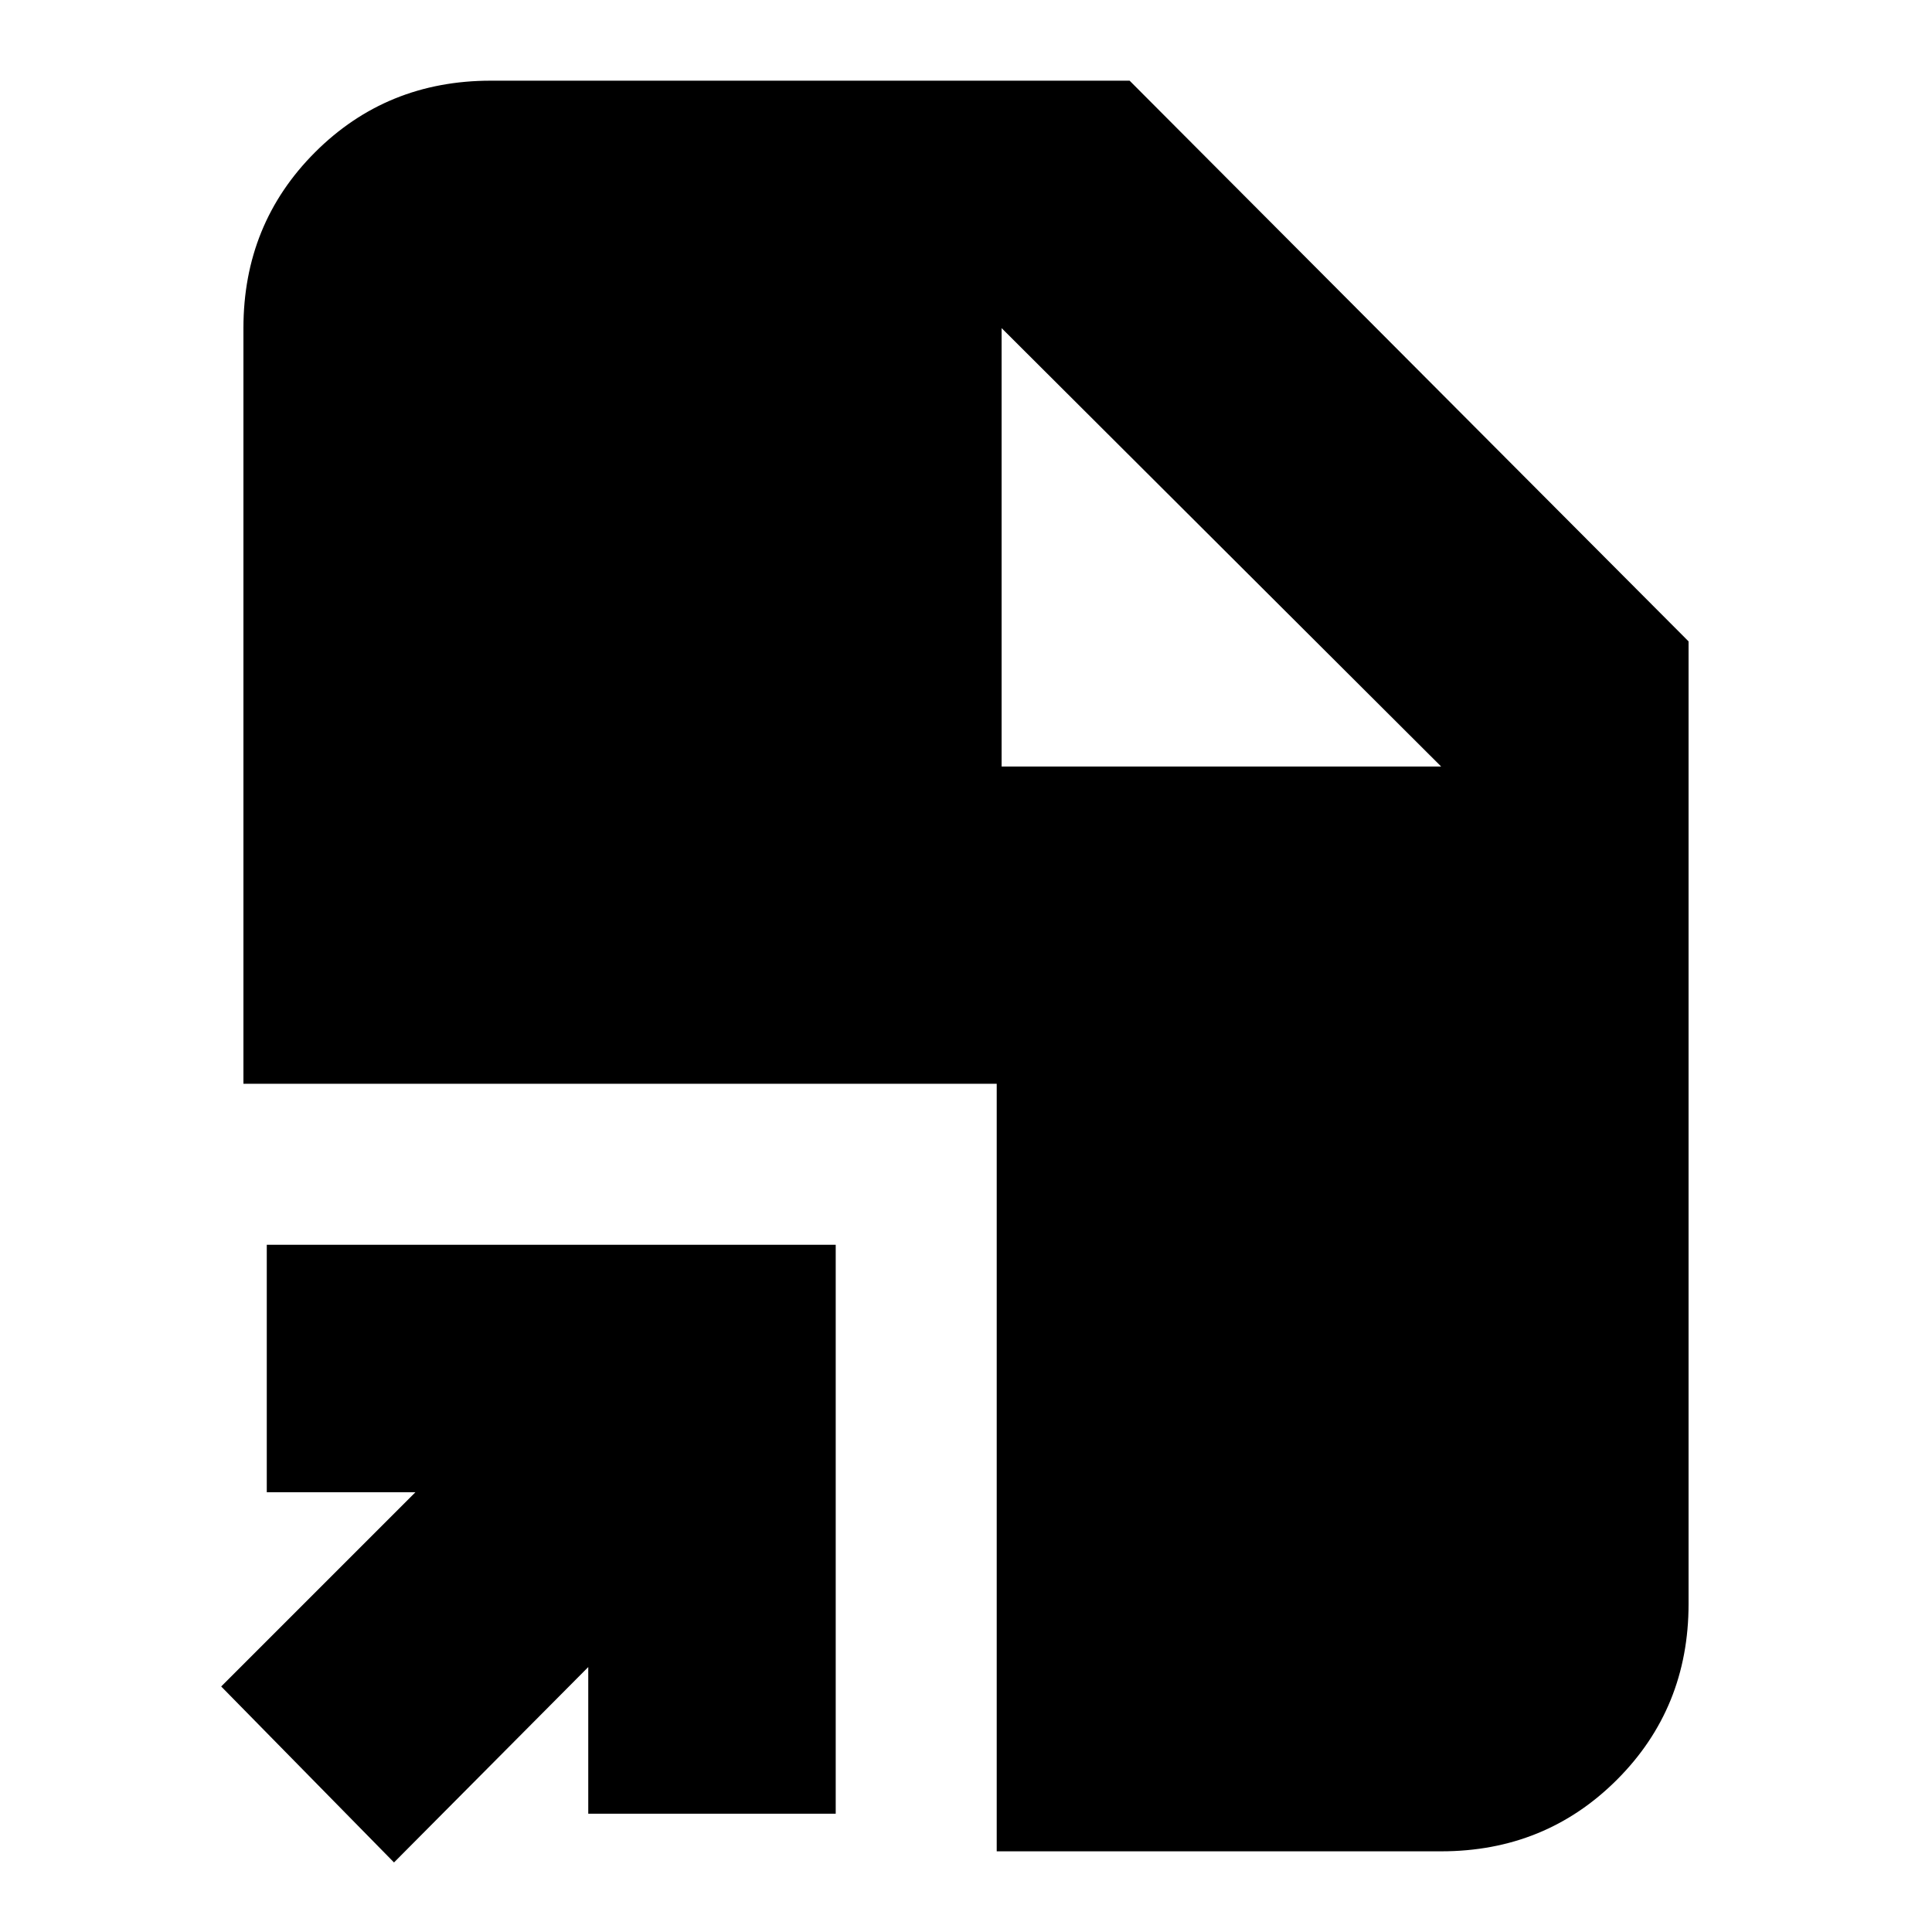 <svg xmlns="http://www.w3.org/2000/svg" height="24" viewBox="0 -960 960 960" width="24"><path d="M195.78-34.56 109.91-122l96.52-96.52h-73.87v-122.96h282.7v282.7H292.3v-72.87l-96.52 97.09Zm299.48-5.53v-381.39h-374.3v-375.48q0-51.78 35.58-87.37 35.59-35.58 87.37-35.58H561.3L839.04-641.3v478.26q0 51.78-35.58 87.37-35.59 35.58-87.37 35.58H495.26Zm2.44-539.04h218.39L497.7-796.96l218.39 217.83L497.7-796.96v217.83Z"/></svg>